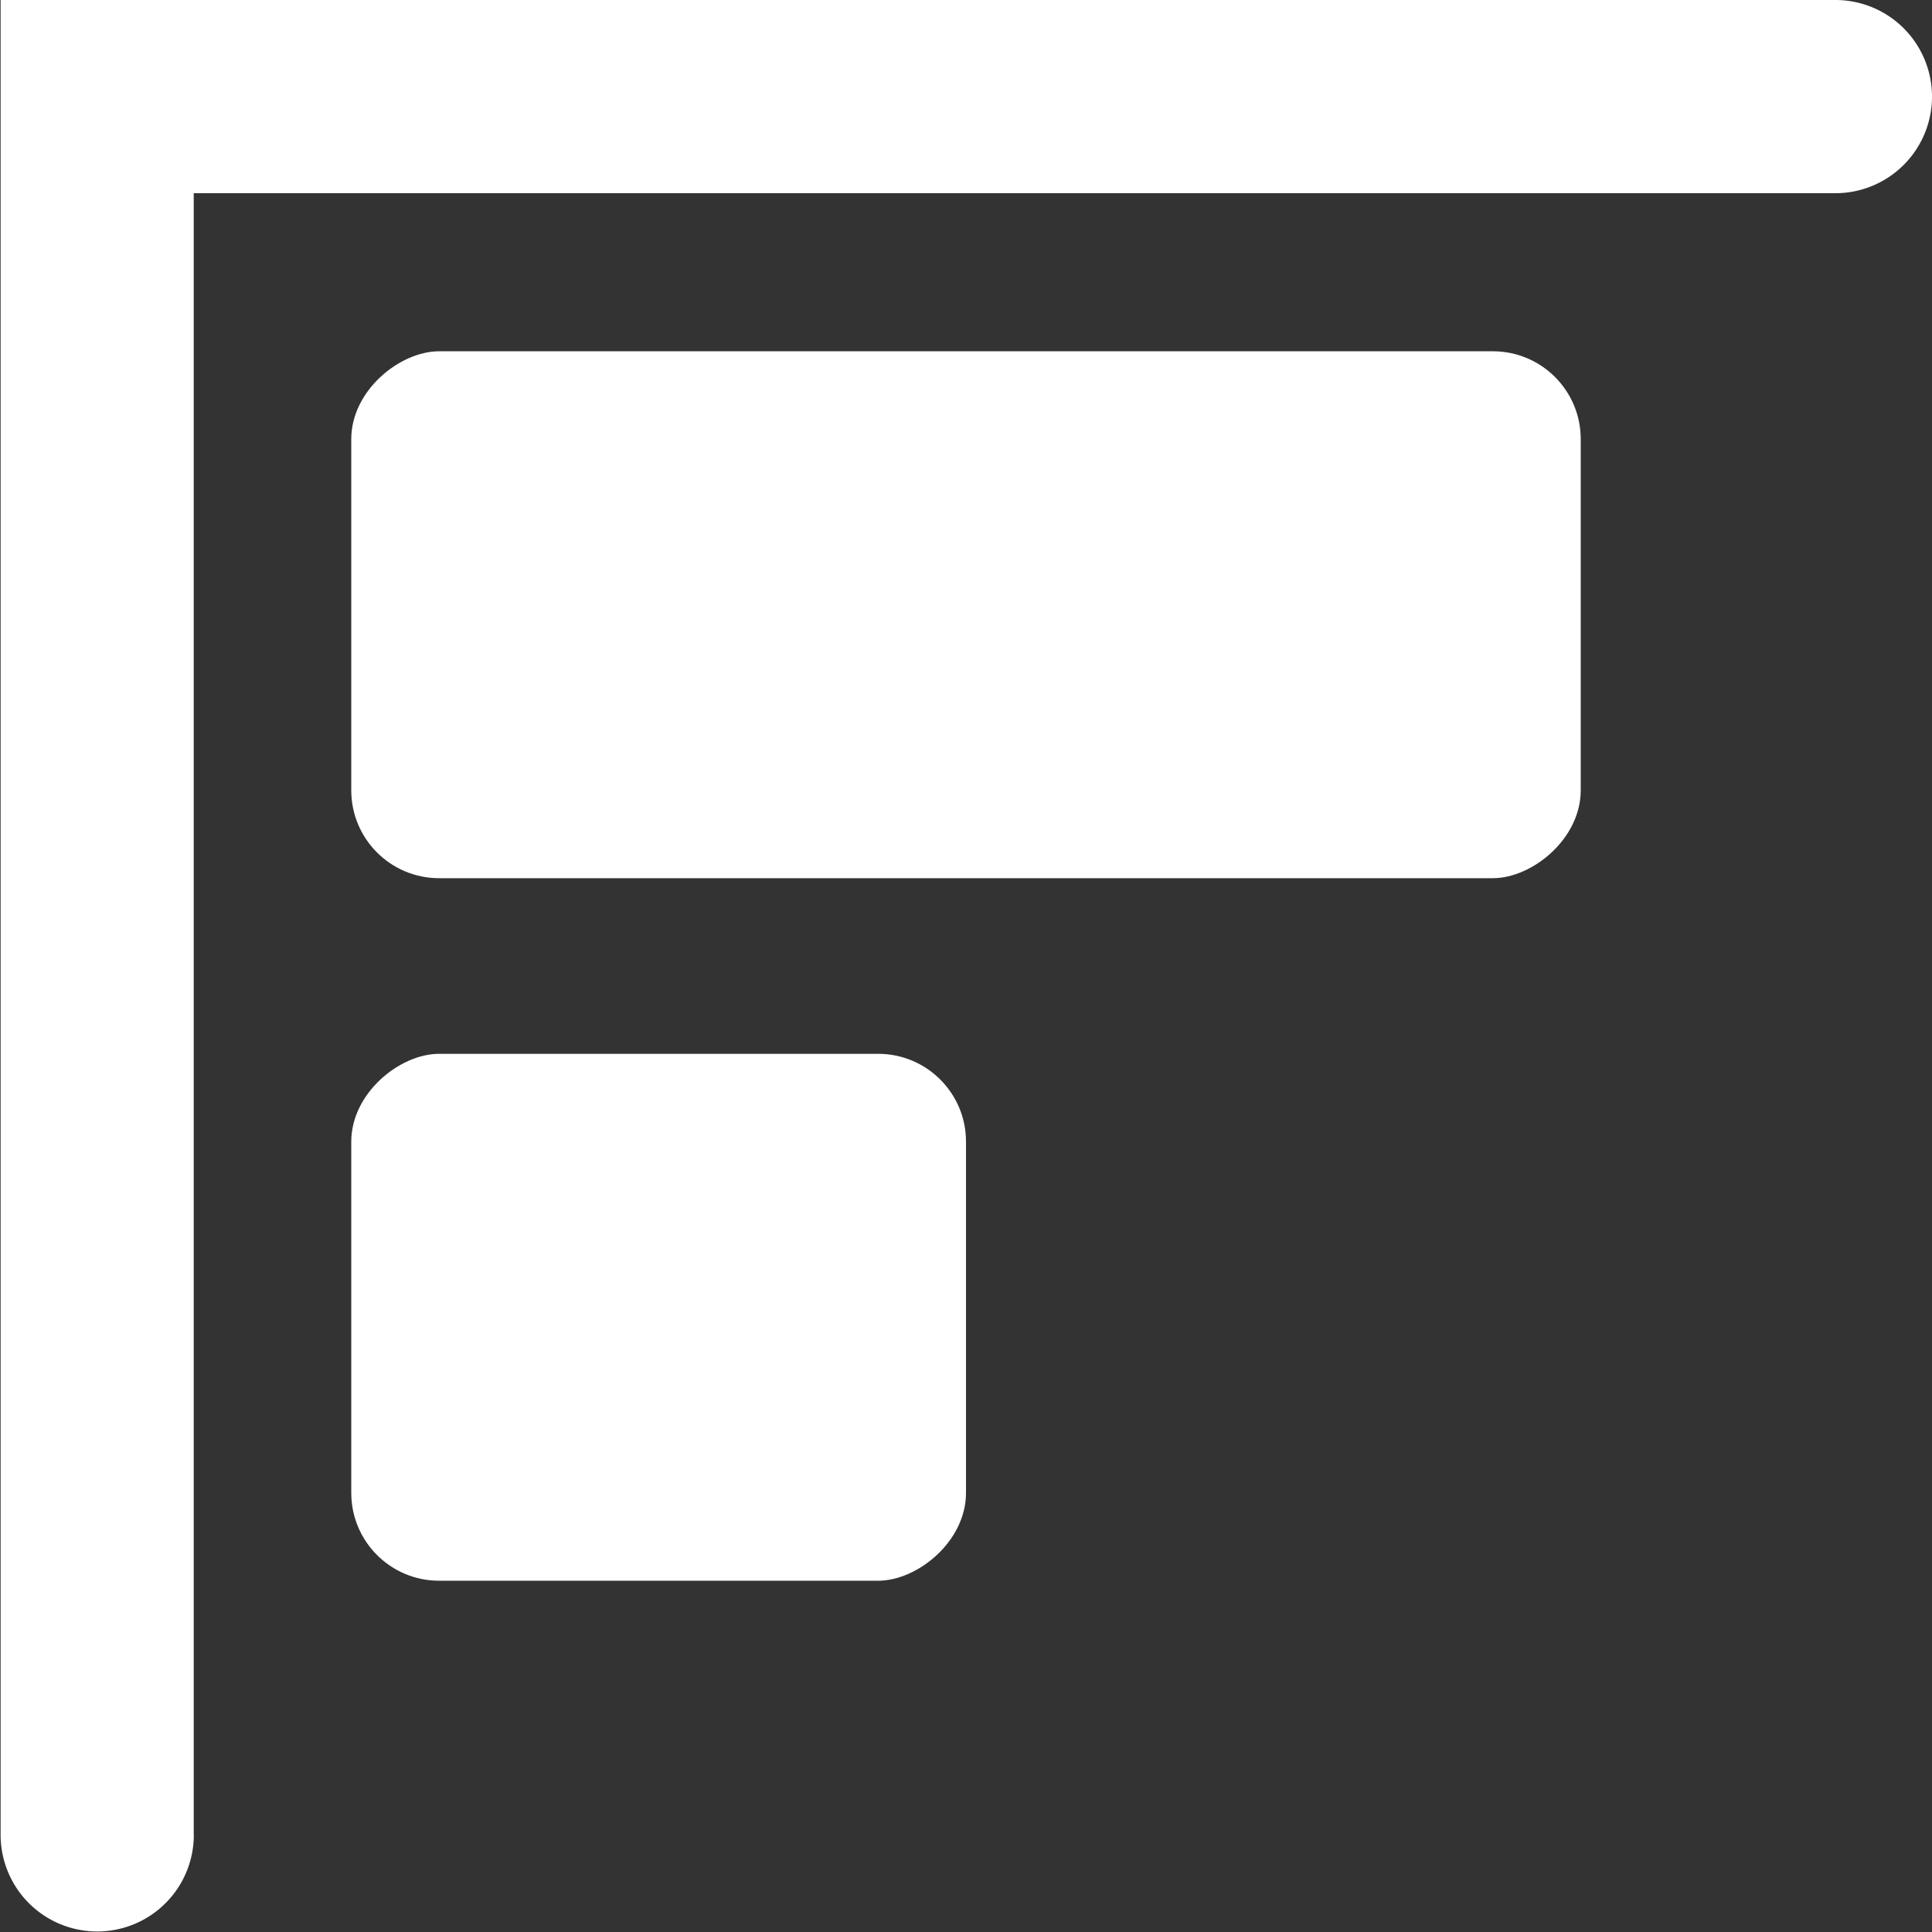 <svg id="Icon-sms" xmlns="http://www.w3.org/2000/svg" xmlns:xlink="http://www.w3.org/1999/xlink" width="22" height="22" viewBox="0 0 22 22">
  <rect x="0" y="0" width="22" height="22" fill="#333333" stroke="none"/>
  <defs>
    <clipPath id="clip-path">
      <rect id="Rectángulo_14500" data-name="Rectángulo 14500" width="22" height="22" fill="none"/>
    </clipPath>
  </defs>
  <g id="Grupo_17423" data-name="Grupo 17423" clip-path="url(#clip-path)">
    <g id="Capa_4" data-name="Capa 4" transform="translate(22) rotate(90)">
      <g id="Grupo_27065" data-name="Grupo 27065">
        <rect id="Rectángulo_18477" data-name="Rectángulo 18477" width="6" height="7" rx="1" transform="translate(12 11)" fill="#fff"/>
        <rect id="Rectángulo_18478" data-name="Rectángulo 18478" width="6" height="14" rx="1" transform="translate(4 4)" fill="#fff"/>
        <g id="icono_sms" data-name="icono sms" transform="translate(0 22) rotate(-90)">
          <g id="Icon-sms-2" data-name="Icon-sms">
            <g id="Grupo_17423-2" data-name="Grupo 17423" clip-path="url(#clip-path)">
              <g id="icons_Q2" data-name="icons Q2" transform="translate(6.007 169) rotate(90)">
                <path id="Trazado_10380" data-name="Trazado 10380" d="M24.894,23.794H6.2V20.33h0V5.1A1.1,1.1,0,1,0,4,5.1V25.993H24.894a1.1,1.1,0,0,0,0-2.2Z" transform="translate(-173 -19.993)" fill="#fff"/>
              </g>
            </g>
          </g>
        </g>
      </g>
    </g>
  </g>
</svg>
